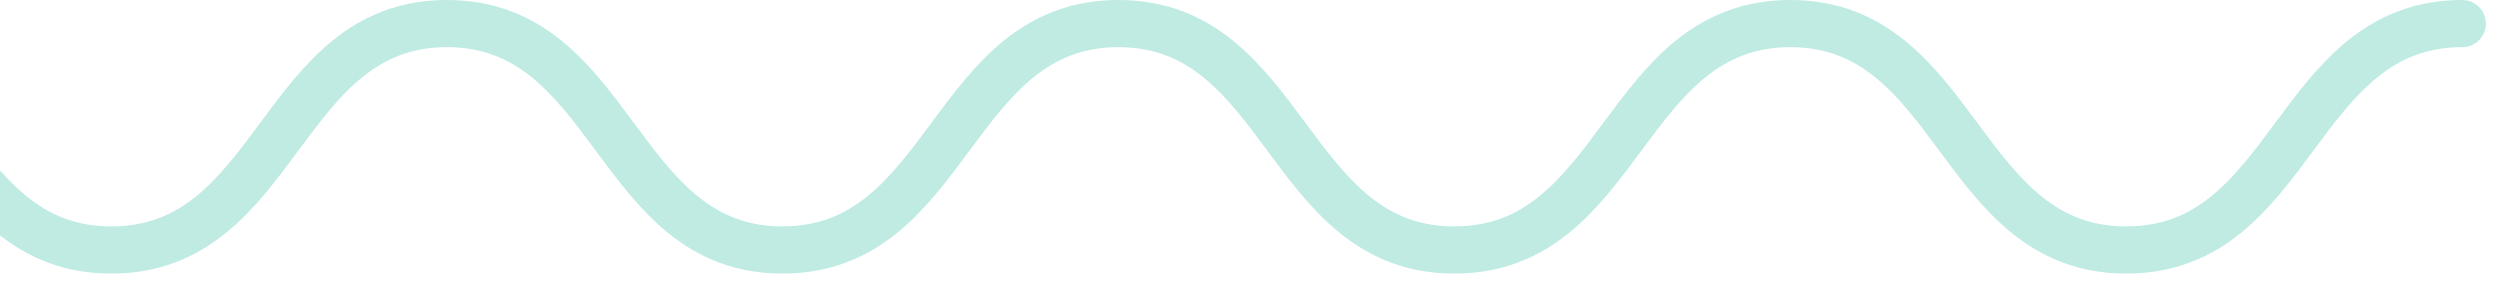 <svg width="106" height="12" viewBox="0 0 106 12" fill="none" xmlns="http://www.w3.org/2000/svg">
<path d="M-38 1C-30.878 1 -30.878 10.6 -23.755 10.6C-16.633 10.6 -16.633 1 -9.51 1C-2.387 1 -2.387 10.6 4.718 10.6C11.841 10.6 11.841 1 18.947 1C26.069 1 26.069 10.6 33.175 10.6C40.298 10.6 40.298 1 47.42 1C54.542 1 54.542 10.6 61.665 10.6C68.787 10.6 68.787 1 75.91 1C83.032 1 83.032 10.6 90.155 10.6C97.277 10.6 97.277 1 104.4 1" stroke="#BFEBE3" stroke-width="2" stroke-miterlimit="10" stroke-linecap="round"/>
</svg>
